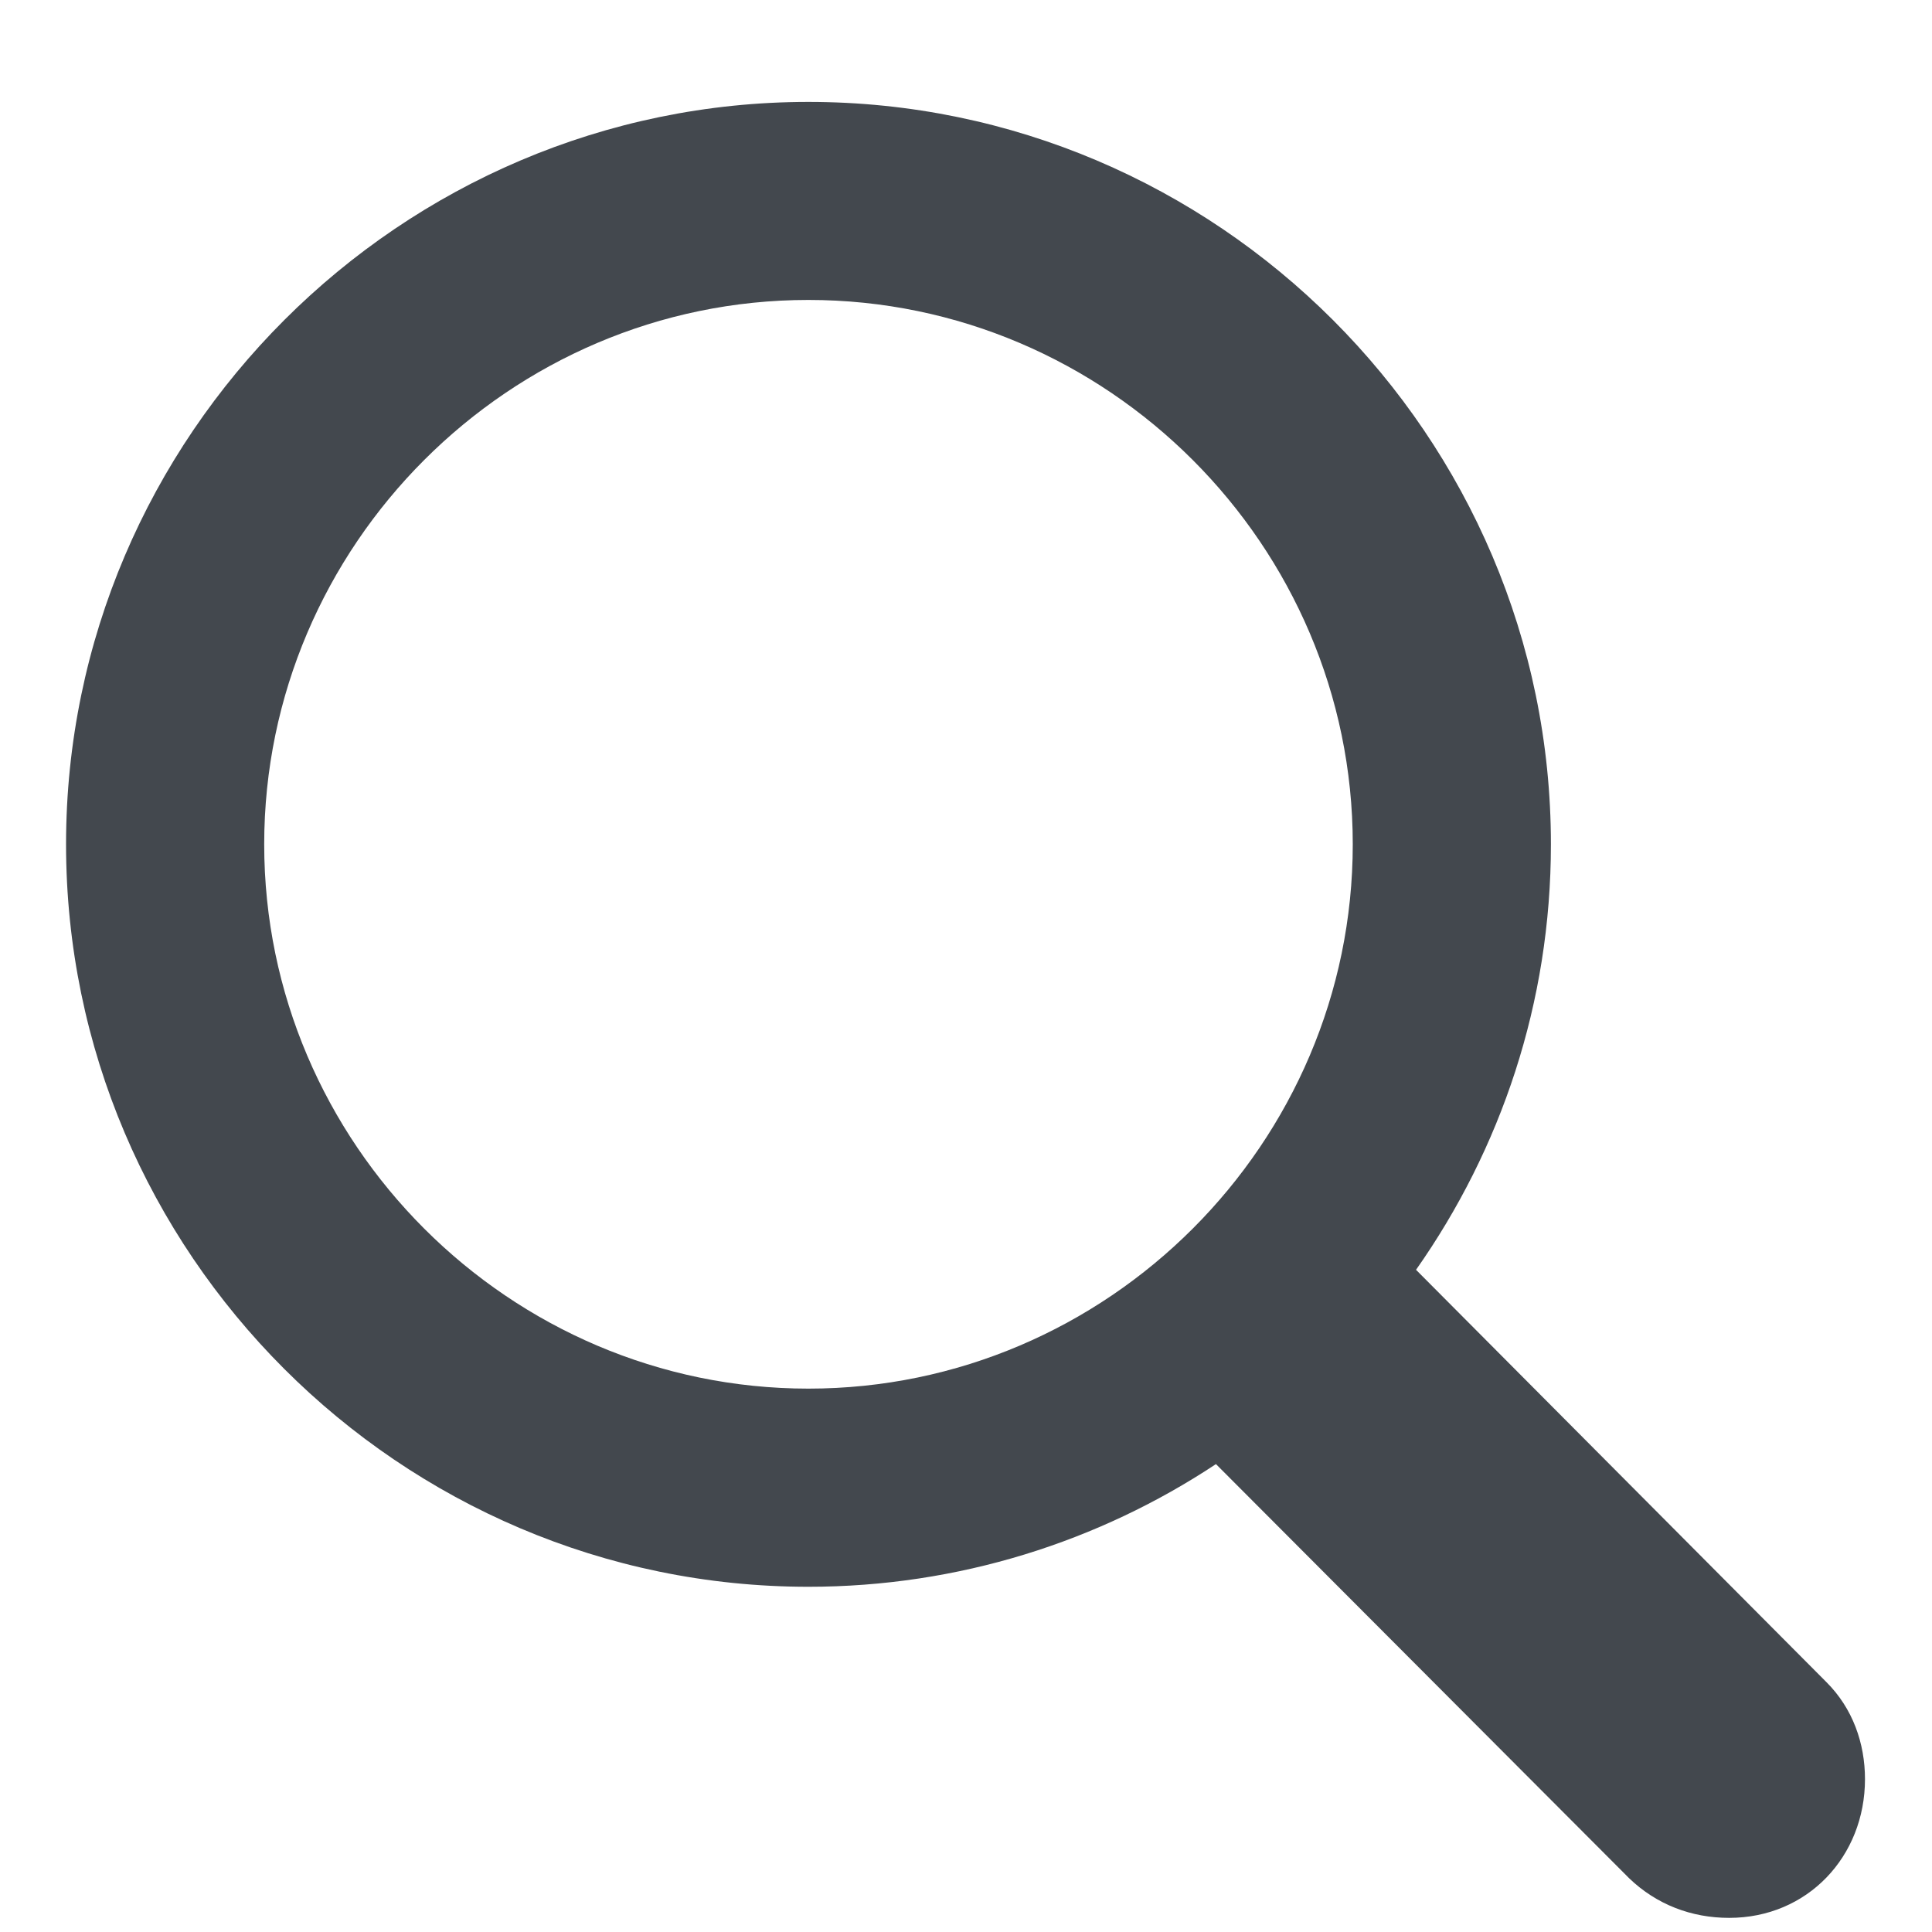 <svg width="16" height="16" viewBox="0 0 16 16" fill="none" xmlns="http://www.w3.org/2000/svg">
<path d="M6.695 13.141C7.938 13.141 9.102 12.766 10.07 12.125L13.492 15.555C13.719 15.773 14.008 15.883 14.32 15.883C14.969 15.883 15.445 15.375 15.445 14.734C15.445 14.438 15.344 14.148 15.125 13.93L11.727 10.516C12.43 9.516 12.844 8.305 12.844 6.992C12.844 3.609 10.078 0.844 6.695 0.844C3.32 0.844 0.547 3.609 0.547 6.992C0.547 10.375 3.312 13.141 6.695 13.141ZM6.695 11.5C4.219 11.5 2.188 9.469 2.188 6.992C2.188 4.516 4.219 2.484 6.695 2.484C9.172 2.484 11.203 4.516 11.203 6.992C11.203 9.469 9.172 11.5 6.695 11.5Z" fill="#43484E"/>
</svg>

